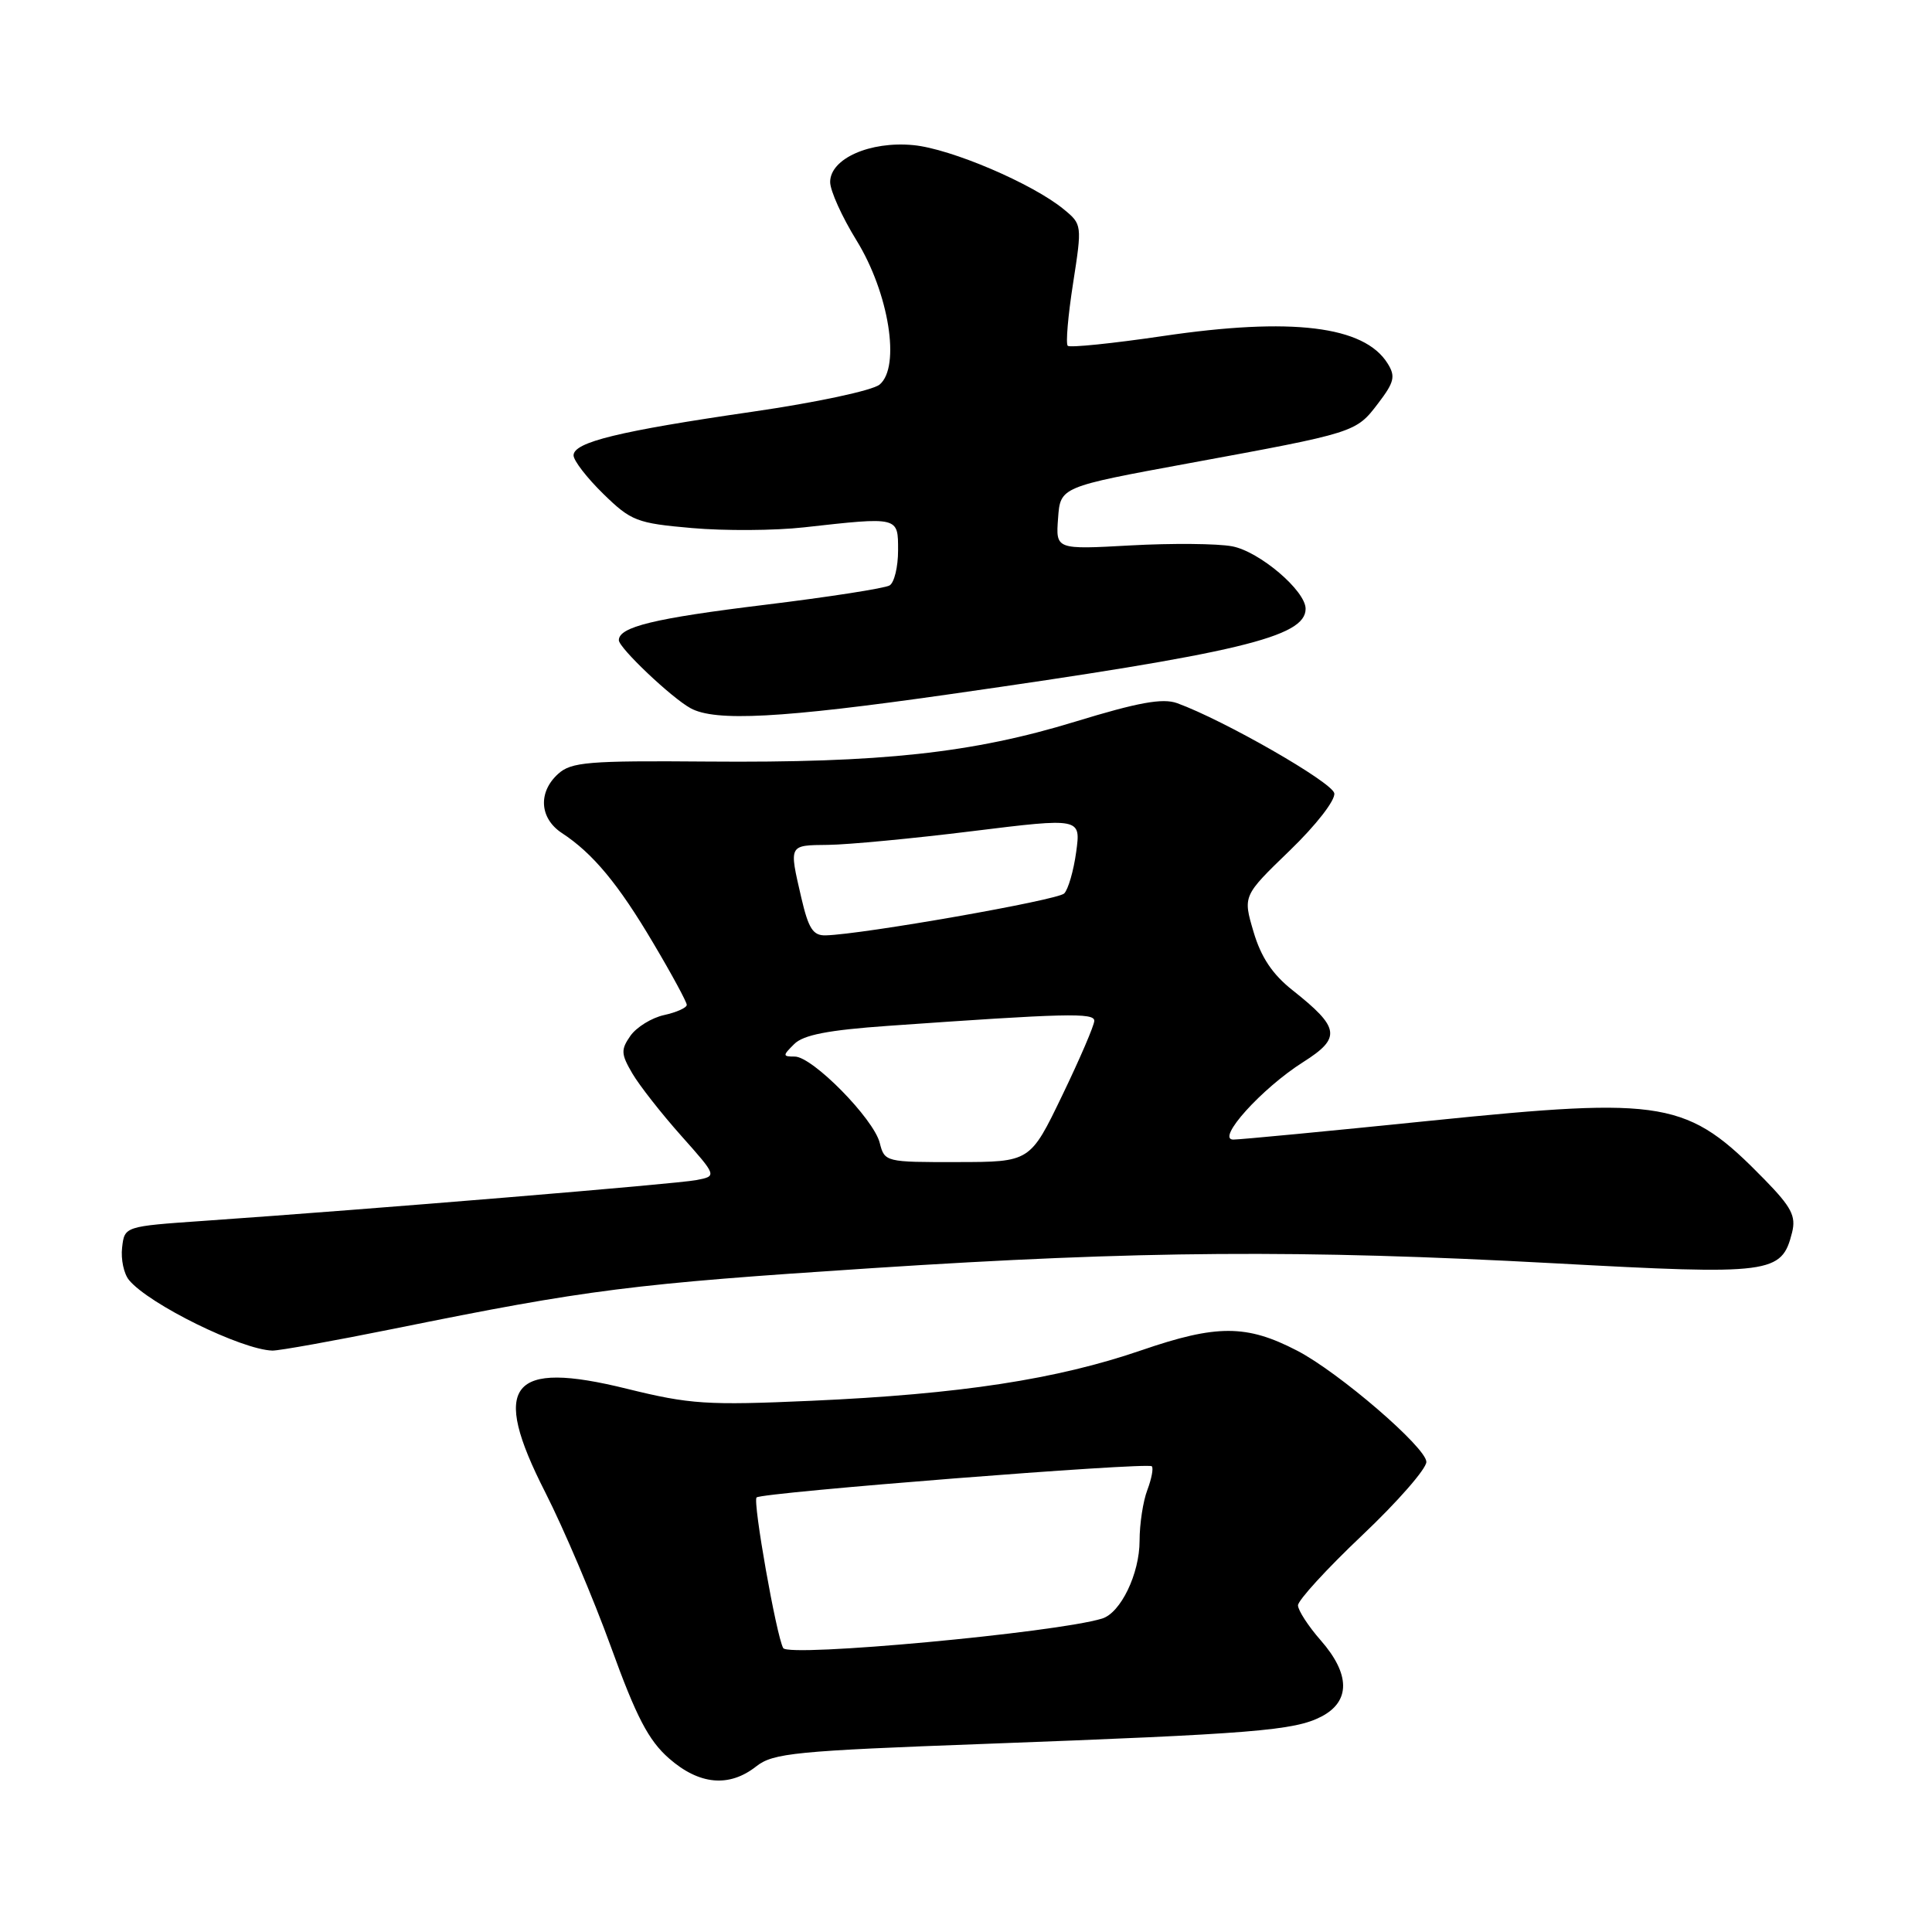 <?xml version="1.0" encoding="UTF-8" standalone="no"?>
<!DOCTYPE svg PUBLIC "-//W3C//DTD SVG 1.1//EN" "http://www.w3.org/Graphics/SVG/1.1/DTD/svg11.dtd" >
<svg xmlns="http://www.w3.org/2000/svg" xmlns:xlink="http://www.w3.org/1999/xlink" version="1.1" viewBox="0 0 256 256">
 <g >
 <path fill="currentColor"
d=" M 100.21 234.05 C 102.45 232.29 105.37 232.00 130.59 231.07 C 166.13 229.74 171.50 229.31 175.08 227.46 C 178.96 225.45 178.93 221.83 175.00 217.35 C 173.35 215.47 172.00 213.38 171.99 212.72 C 171.99 212.05 175.81 207.87 180.49 203.44 C 185.17 199.01 189.00 194.63 189.00 193.71 C 189.00 191.82 177.37 181.80 171.84 178.95 C 165.18 175.50 161.22 175.49 151.27 178.91 C 140.00 182.78 127.26 184.73 107.55 185.61 C 93.65 186.23 91.44 186.08 83.07 184.02 C 67.55 180.18 64.97 183.46 72.25 197.74 C 74.70 202.56 78.62 211.78 80.96 218.24 C 84.31 227.50 85.93 230.61 88.64 232.99 C 92.65 236.51 96.62 236.88 100.21 234.05 Z  M 52.37 176.03 C 77.89 170.86 83.77 170.11 115.66 168.03 C 151.08 165.72 172.36 165.57 205.91 167.39 C 234.80 168.96 236.08 168.79 237.46 163.31 C 238.00 161.14 237.38 159.95 233.81 156.29 C 223.56 145.81 220.82 145.32 189.56 148.50 C 176.07 149.88 164.31 151.00 163.42 151.00 C 161.06 151.00 167.18 144.21 172.68 140.73 C 177.75 137.52 177.56 136.19 171.27 131.21 C 168.60 129.10 167.09 126.83 166.10 123.47 C 164.69 118.70 164.69 118.70 170.89 112.71 C 174.41 109.31 176.96 106.02 176.80 105.11 C 176.53 103.65 162.15 95.41 155.97 93.17 C 154.05 92.48 150.81 93.07 142.48 95.62 C 128.86 99.79 116.75 101.10 93.71 100.91 C 77.95 100.78 75.69 100.97 73.96 102.54 C 71.27 104.97 71.49 108.43 74.45 110.38 C 78.55 113.06 81.94 117.14 86.57 124.98 C 89.01 129.09 91.00 132.77 91.00 133.15 C 91.00 133.53 89.65 134.14 88.00 134.50 C 86.35 134.86 84.35 136.10 83.54 137.24 C 82.25 139.09 82.28 139.66 83.79 142.24 C 84.73 143.84 87.64 147.55 90.26 150.49 C 95.02 155.84 95.02 155.84 92.26 156.37 C 89.63 156.88 49.30 160.22 27.00 161.77 C 16.50 162.50 16.50 162.50 16.18 165.31 C 16.00 166.86 16.41 168.79 17.10 169.62 C 19.76 172.83 32.00 178.84 36.09 178.96 C 36.97 178.98 44.30 177.66 52.37 176.03 Z  M 125.62 92.02 C 164.13 86.53 173.00 84.41 173.00 80.67 C 173.00 78.27 166.88 73.07 163.27 72.39 C 161.32 72.02 155.26 71.97 149.81 72.27 C 139.89 72.82 139.89 72.82 140.20 68.67 C 140.50 64.52 140.50 64.52 157.50 61.39 C 179.64 57.32 179.66 57.32 182.60 53.46 C 184.76 50.63 184.94 49.87 183.86 48.15 C 180.76 43.18 171.12 42.01 154.08 44.53 C 147.43 45.51 141.76 46.09 141.48 45.82 C 141.20 45.54 141.52 41.81 142.19 37.53 C 143.39 29.81 143.38 29.72 140.95 27.73 C 136.82 24.33 125.98 19.70 121.02 19.23 C 115.28 18.68 110.00 21.02 110.00 24.12 C 110.00 25.27 111.57 28.74 113.49 31.85 C 117.79 38.82 119.36 48.63 116.55 50.96 C 115.61 51.74 108.12 53.34 99.68 54.56 C 81.99 57.13 76.00 58.59 76.00 60.34 C 76.00 61.03 77.77 63.32 79.94 65.44 C 83.63 69.04 84.37 69.33 91.69 69.97 C 95.98 70.35 102.65 70.31 106.50 69.88 C 119.15 68.47 119.00 68.44 119.00 72.94 C 119.00 75.11 118.50 77.19 117.88 77.57 C 117.27 77.95 109.80 79.11 101.28 80.15 C 86.67 81.93 82.00 83.07 82.00 84.83 C 82.00 85.84 88.96 92.45 91.50 93.84 C 94.77 95.64 103.54 95.17 125.62 92.02 Z  M 103.78 218.38 C 102.88 216.80 99.72 198.94 100.25 198.42 C 100.91 197.76 152.06 193.73 152.62 194.29 C 152.86 194.53 152.59 195.94 152.03 197.43 C 151.46 198.91 151.00 201.94 151.00 204.16 C 151.00 208.52 148.50 213.72 146.03 214.47 C 139.88 216.35 104.48 219.62 103.78 218.38 Z  M 116.57 151.44 C 115.77 148.24 107.66 140.00 105.31 140.00 C 103.69 140.00 103.69 139.88 105.23 138.35 C 106.44 137.13 109.73 136.49 117.69 135.93 C 141.23 134.27 145.00 134.17 145.00 135.26 C 145.00 135.85 143.09 140.30 140.75 145.15 C 136.50 153.97 136.50 153.97 126.86 153.98 C 117.34 154.00 117.21 153.97 116.57 151.44 Z  M 106.17 118.92 C 104.54 111.86 104.47 112.01 109.75 111.95 C 112.36 111.92 120.96 111.11 128.86 110.13 C 143.22 108.36 143.22 108.36 142.60 112.89 C 142.26 115.38 141.54 117.86 141.01 118.39 C 140.12 119.28 114.32 123.81 109.42 123.94 C 107.73 123.99 107.13 123.06 106.17 118.92 Z "/>
</g>
</svg>